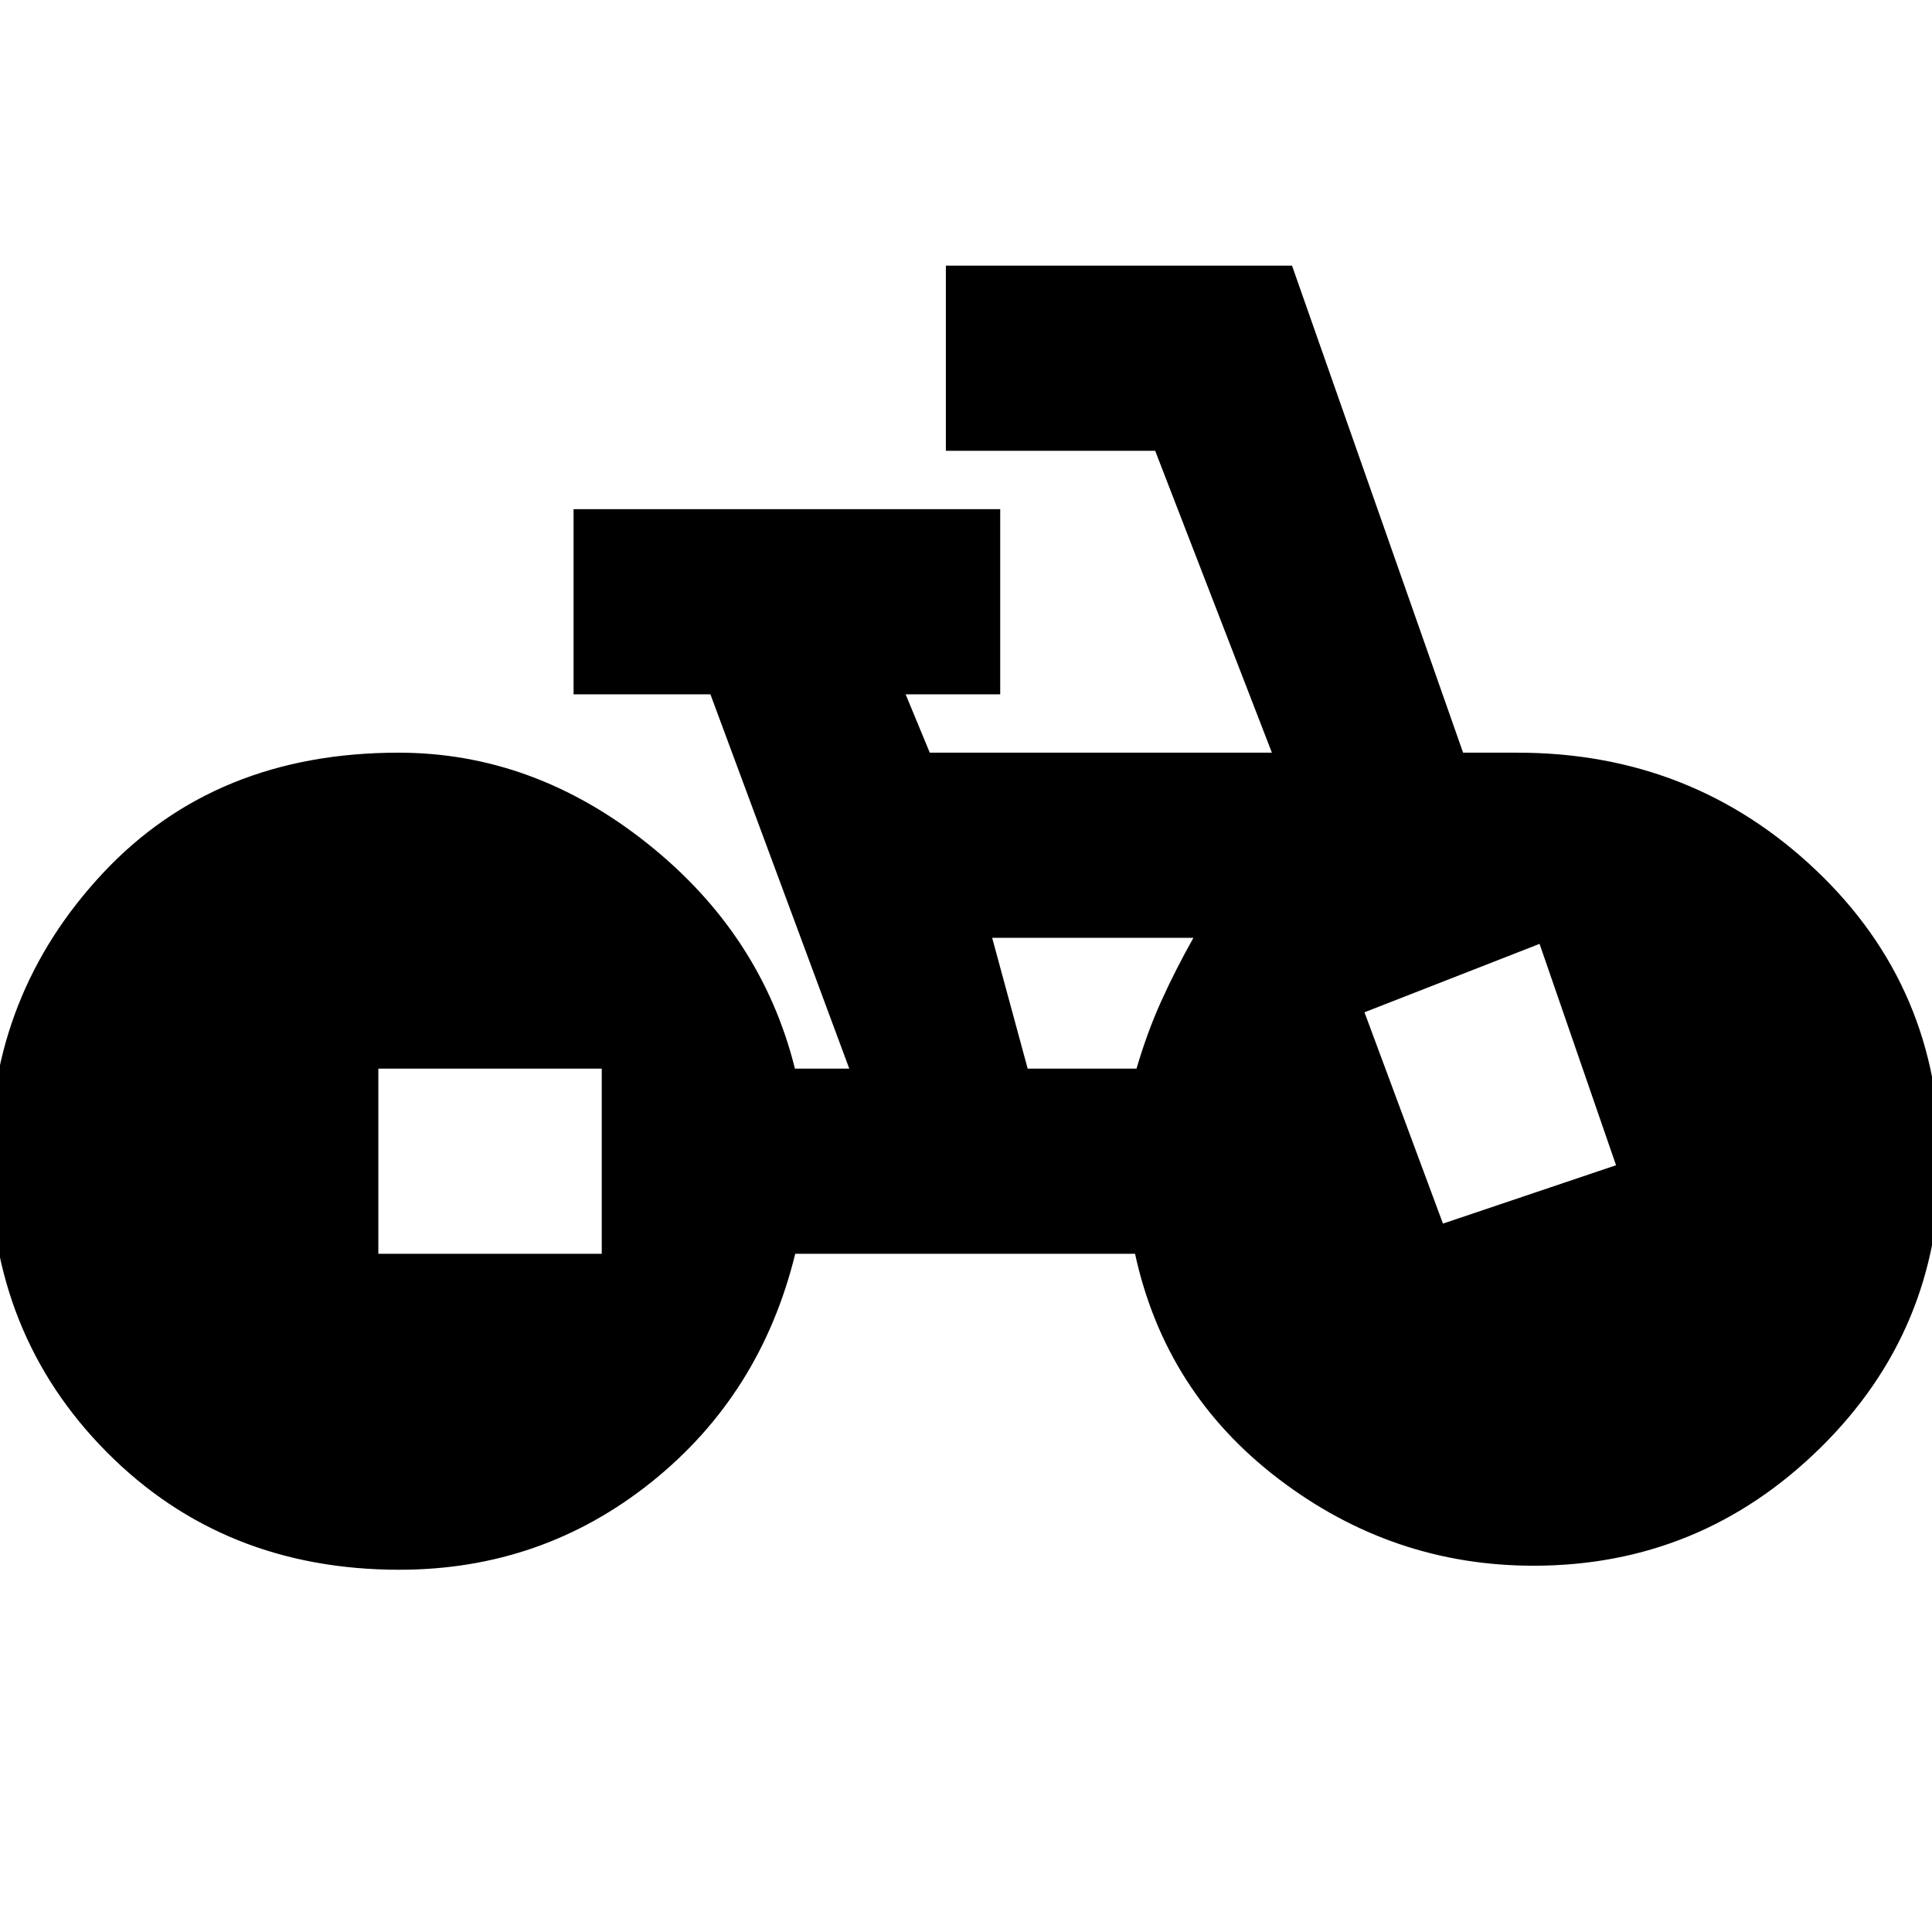 <svg xmlns="http://www.w3.org/2000/svg" height="20" viewBox="0 -960 960 960" width="20"><path d="M198.45-180Q111-180 53-238.5-5-297-5-383.5-5-466 51-526t147-60q67.04 0 123.7 45.14Q378.36-495.73 395-429h27l-69-186h-68v-92h212v92h-47l12 29h170l-58-150H470v-92h172l85 242h27q86.92 0 148.46 58.5Q964-469 964-382.98q0 83.98-59.55 142.48Q844.9-182 762-182q-70 0-126.5-43T564-337H395.15Q378-267 323.62-223.5T198.45-180ZM188-337h111v-92H188v92Zm322.65-92h54.08Q570-447 577-462.5t16-31.5H493l17.65 65ZM717-352l86-29-38-110-87 34 39 105Z"/></svg>